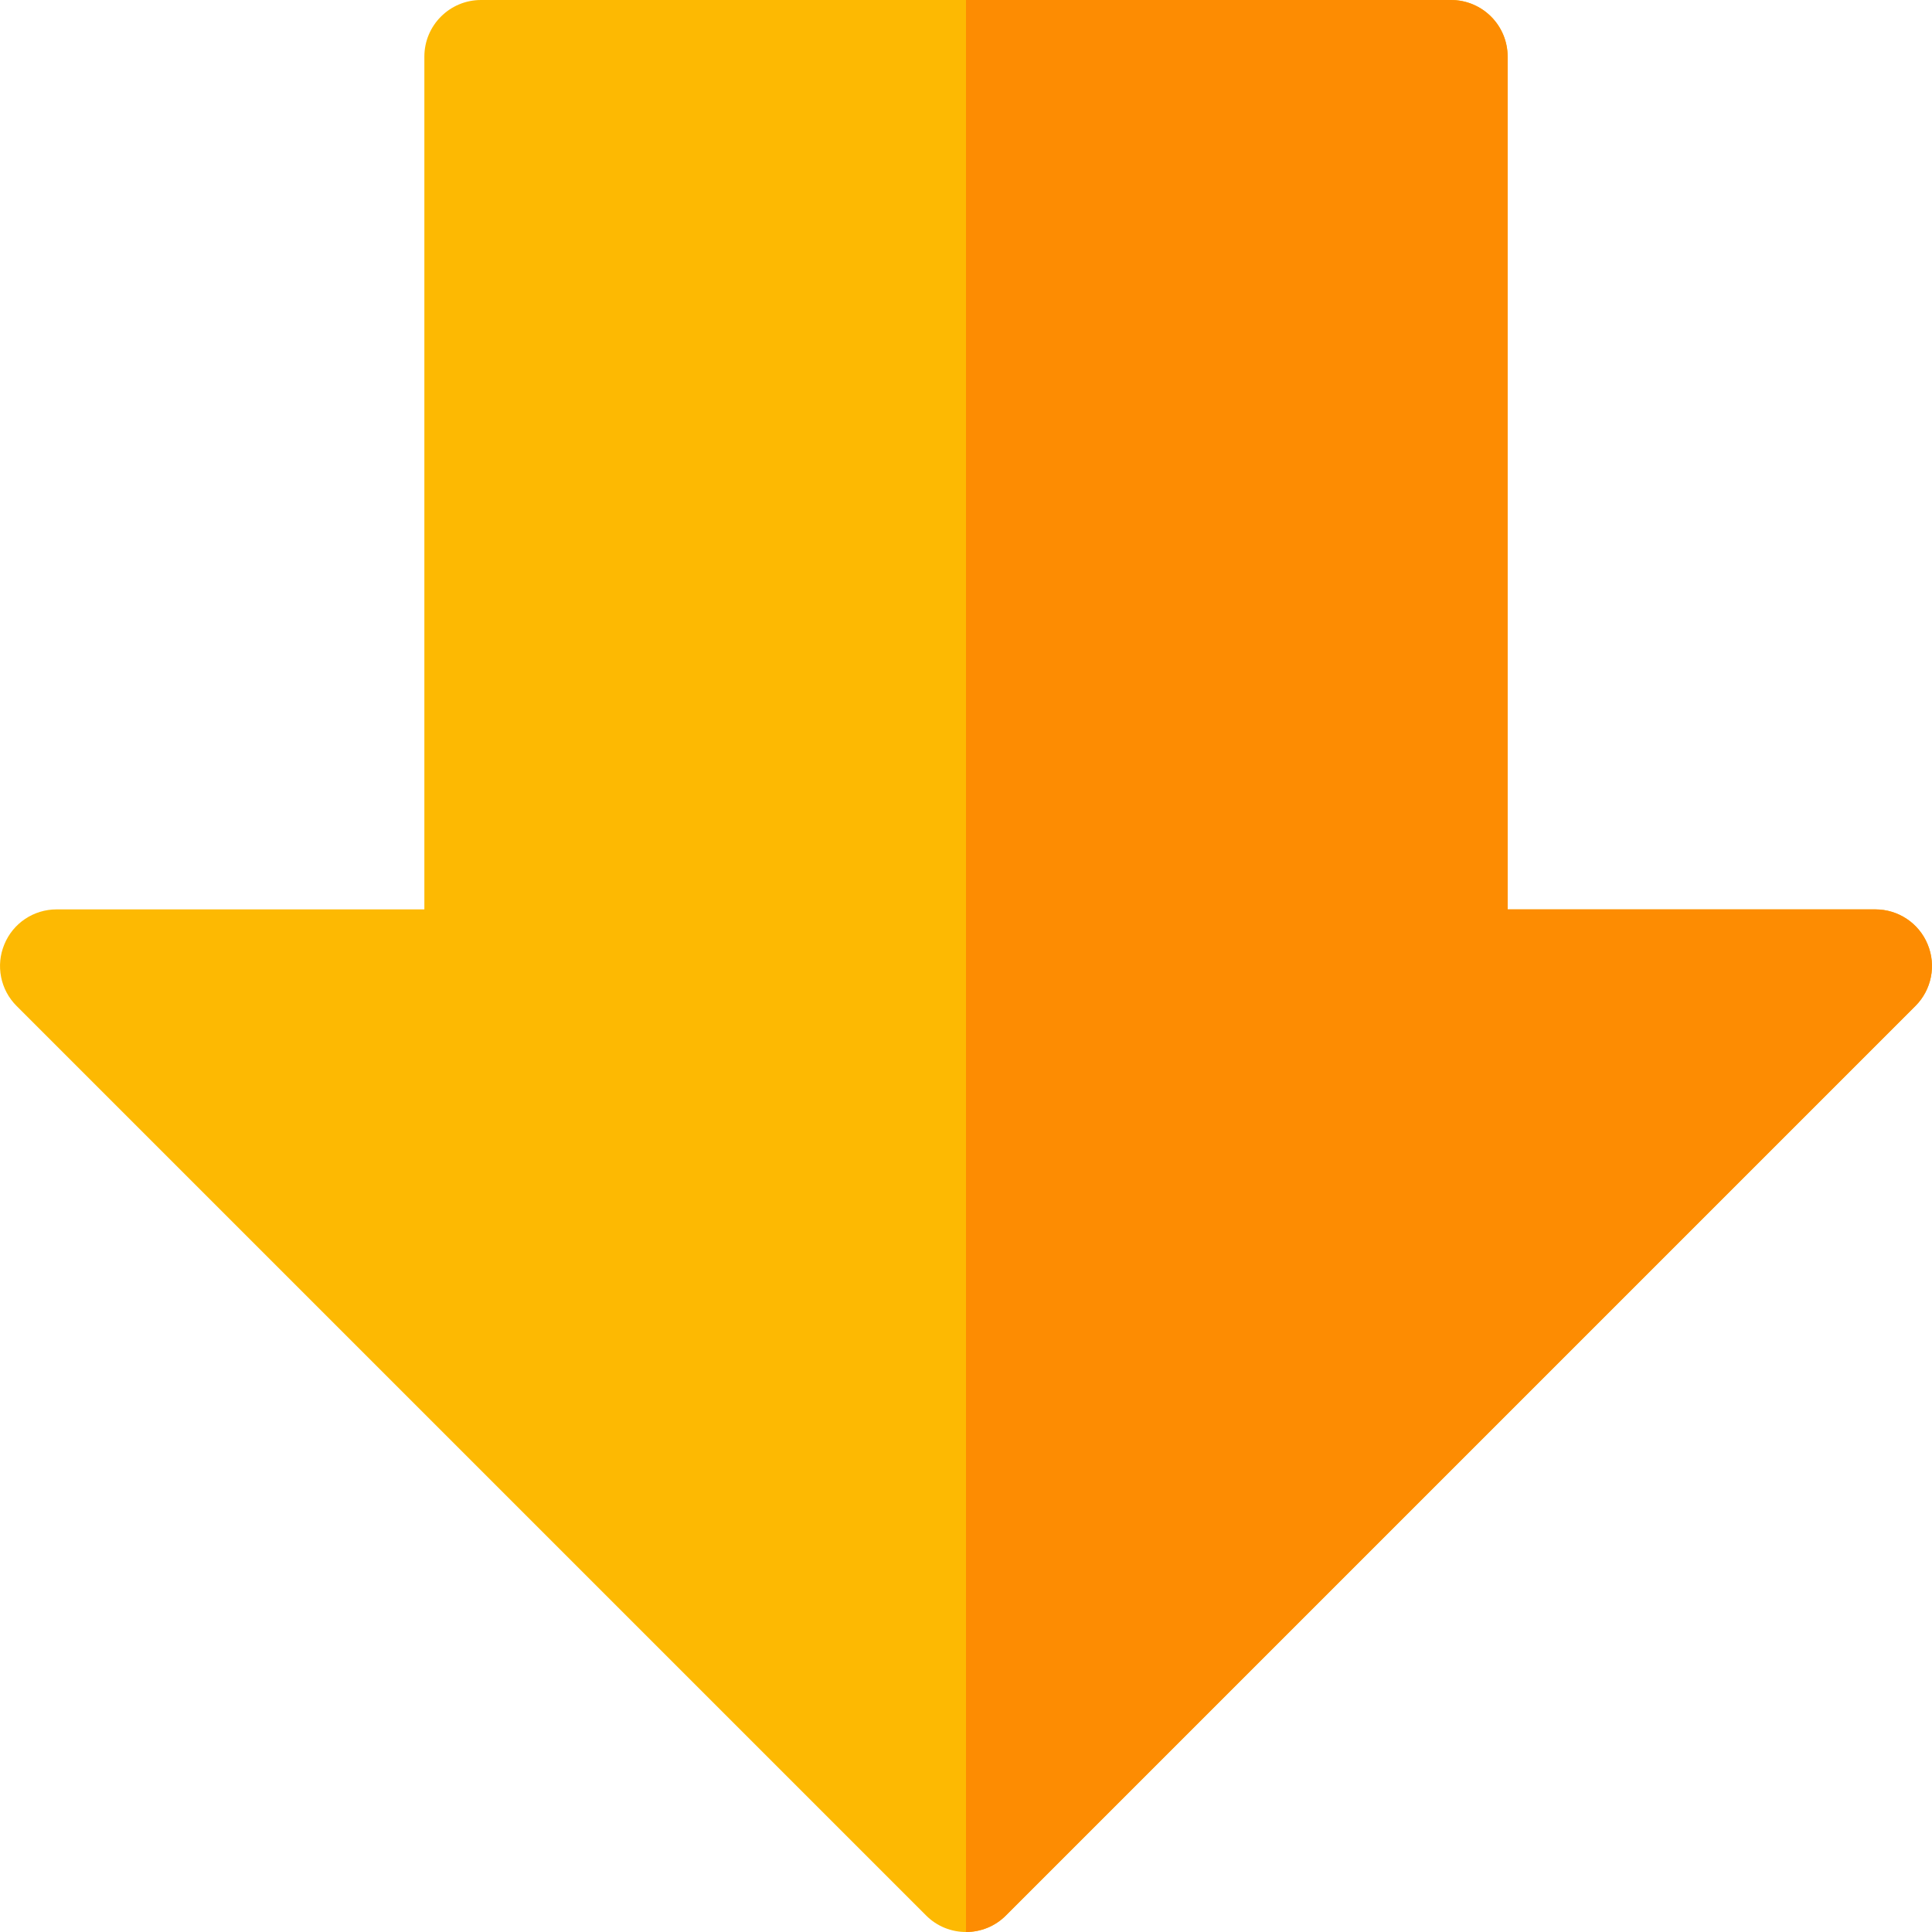 <svg xmlns="http://www.w3.org/2000/svg" width="20" height="20" viewBox="0 0 20 20">
    <g fill="none" fill-rule="evenodd">
        <g fill-rule="nonzero">
            <g>
                <g>
                    <g>
                        <g>
                            <g>
                                <path fill="#FDB902" d="M10 20c-.15 0-.3-.057-.414-.172L.172 10.414c-.168-.167-.218-.42-.127-.638.09-.22.304-.362.54-.362h3.808V.586c0-.324.263-.586.586-.586h10.042c.323 0 .586.262.586.586v8.828h3.807c.237 0 .45.143.541.362.091.219.04.47-.127.638l-9.414 9.414C10.3 19.943 10.15 20 10 20z" transform="translate(-220 -706) translate(140 120) translate(0 125) translate(50 50) translate(0 390) translate(30 21)"/>
                                <path fill="#FD8C02" d="M19.414 9.414h-3.807V.586c0-.324-.263-.586-.586-.586H10v20c.15 0 .3-.057.414-.172l9.414-9.414c.168-.167.218-.42.127-.638-.09-.22-.304-.362-.54-.362z" transform="translate(-220 -706) translate(140 120) translate(0 125) translate(50 50) translate(0 390) translate(30 21)"/>
                            </g>
                        </g>
                    </g>
                </g>
            </g>
        </g>
    </g>
</svg>
